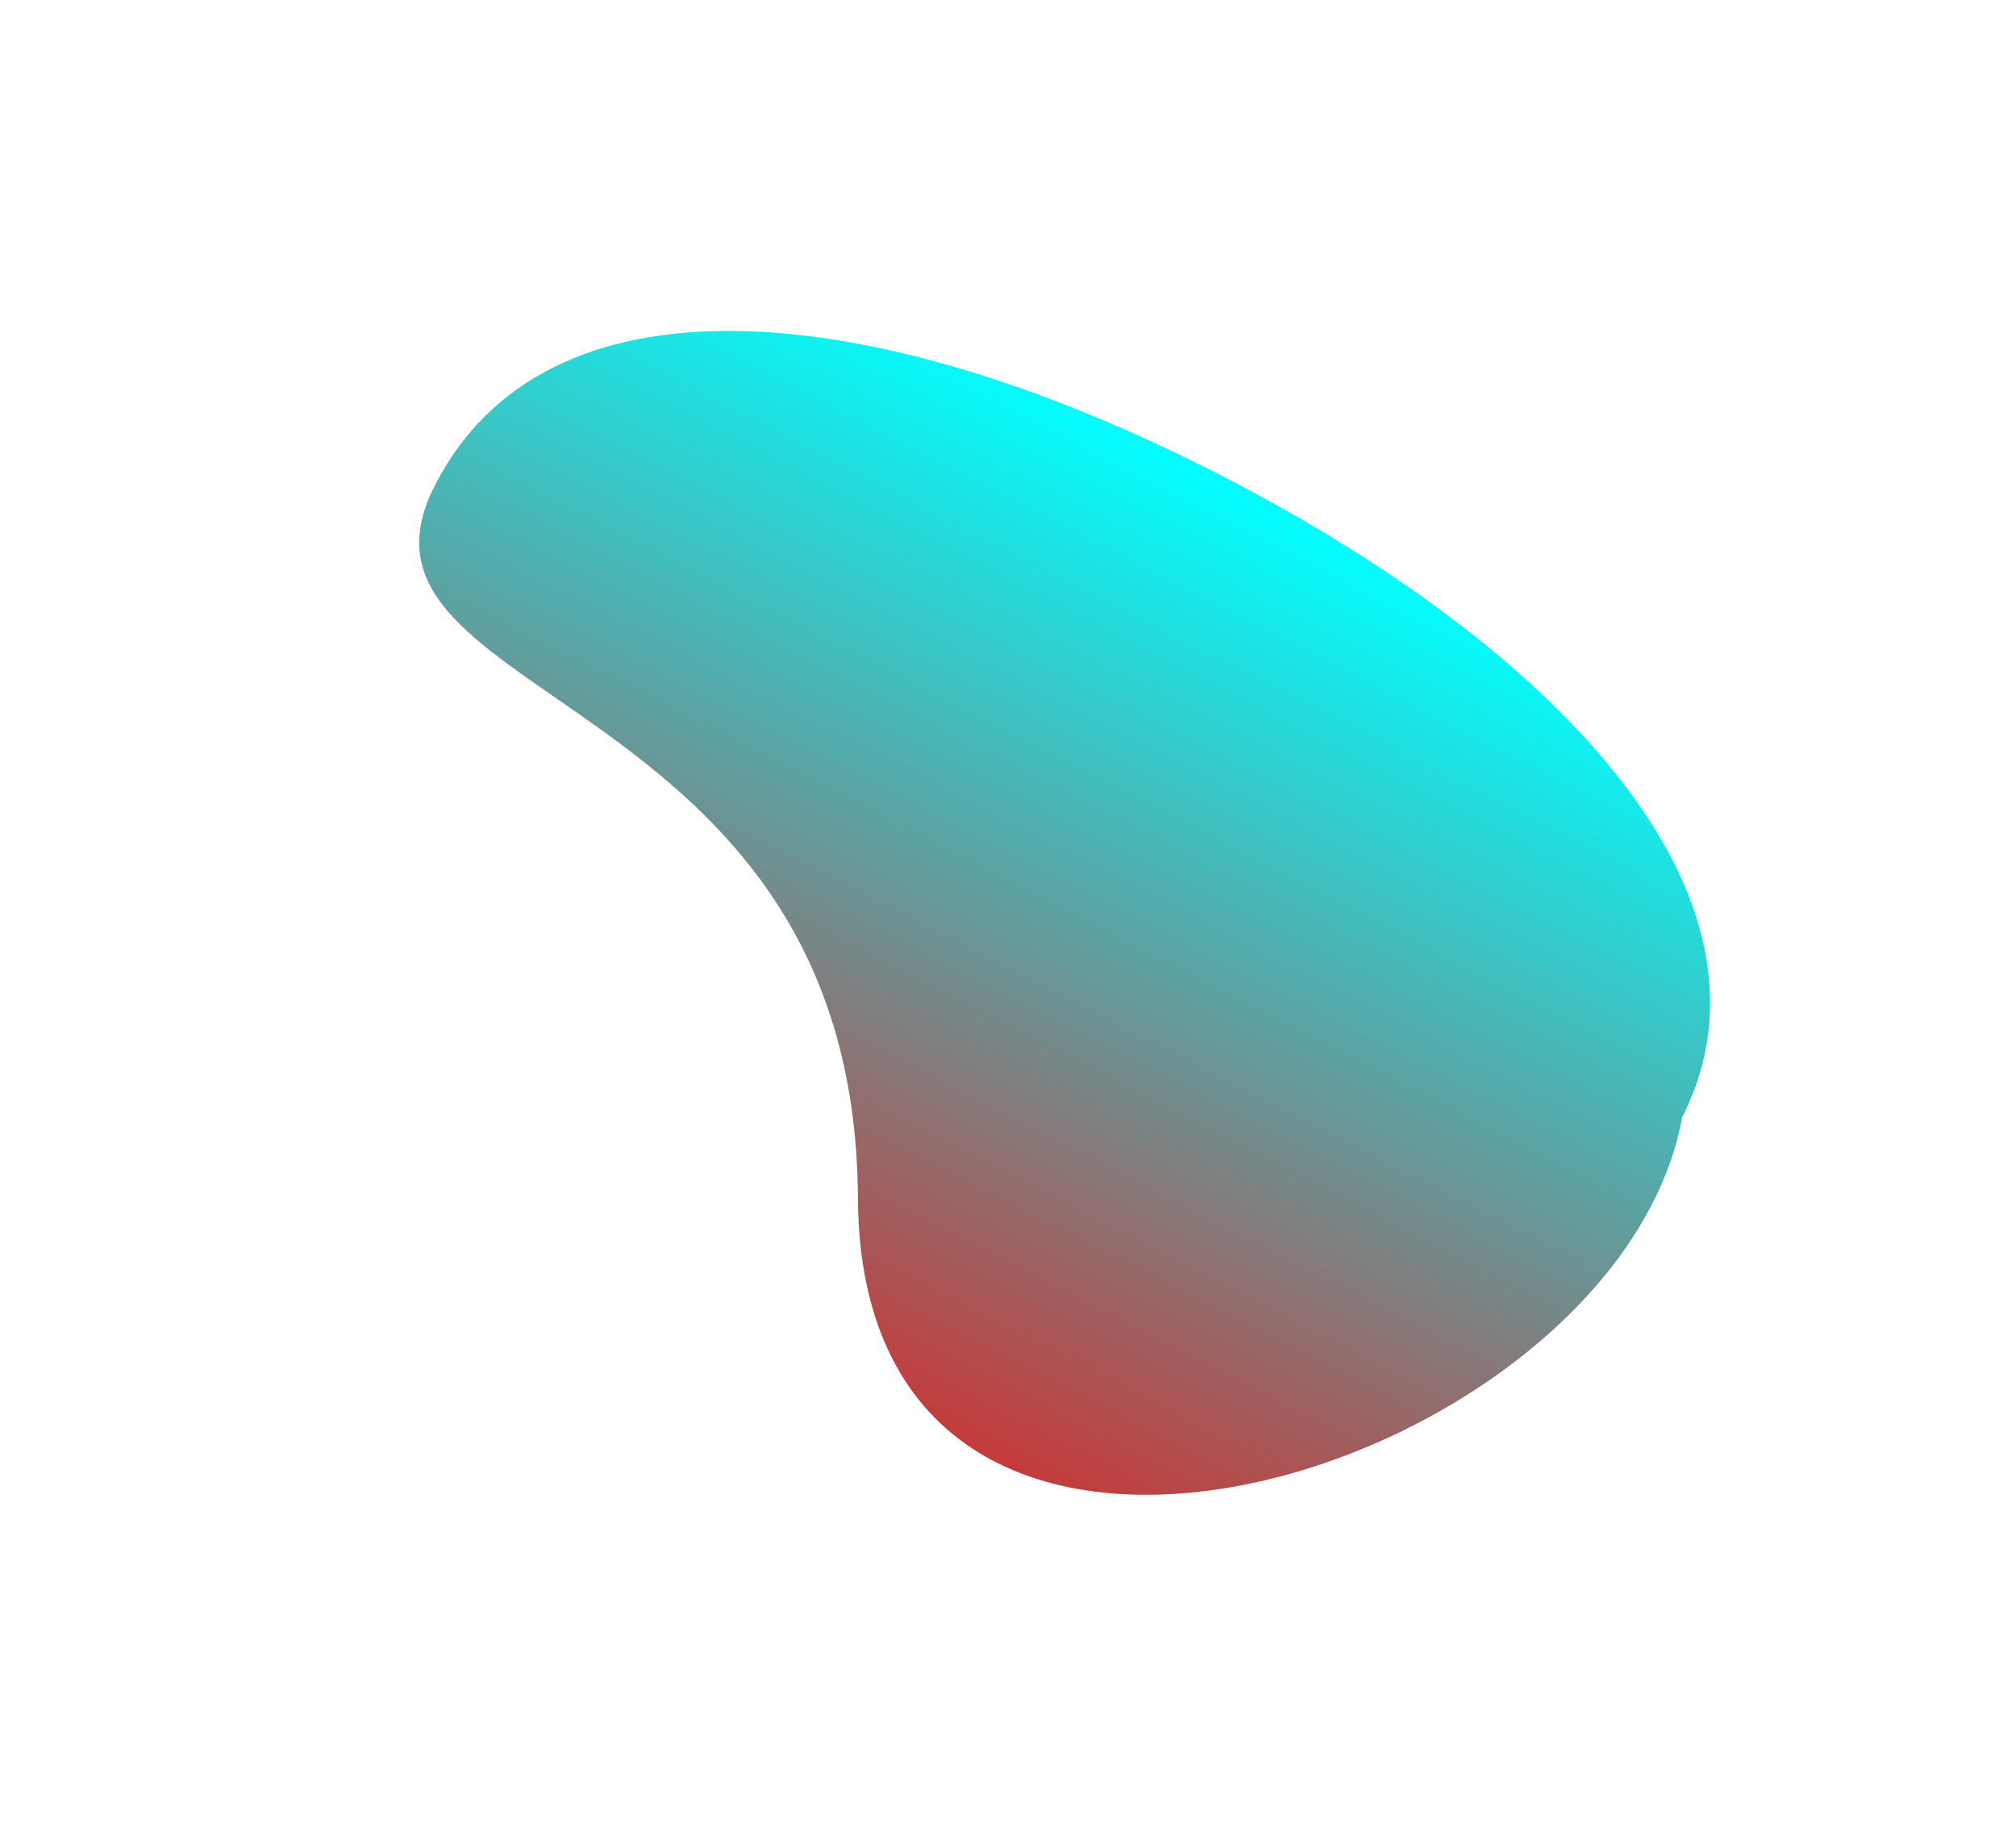 <svg xmlns="http://www.w3.org/2000/svg" xmlns:xlink="http://www.w3.org/1999/xlink" width="1175.617" height="1066.172" viewBox="0 0 1175.617 1066.172"><defs><style>.a{fill:url(#a);}.b{filter:url(#b);}</style><linearGradient id="a" x1="0.5" x2="0.5" y2="1" gradientUnits="objectBoundingBox"><stop offset="0" stop-color="red"/><stop offset="1" stop-color="aqua"/></linearGradient><filter id="b" x="0" y="0" width="1175.617" height="1066.172" filterUnits="userSpaceOnUse"><feOffset dx="-40" dy="51" input="SourceAlpha"/><feGaussianBlur stdDeviation="30" result="c"/><feFlood flood-opacity="0.161"/><feComposite operator="in" in2="c"/><feComposite in="SourceGraphic"/></filter></defs><g transform="translate(130 39)"><g class="b" transform="matrix(1, 0, 0, 1, -130, -39)"><path class="a" d="M415.984,101.42c137.01,267.6,408.785,116.213,408.785,259.568s-174.835,213.345-400.6,213.345c-221.7,0-410.366-65.843-416.8-205.707-.114-2.485-.174-5.057-.174-7.637C-52.89,157.662,278.975-166.177,415.984,101.42Z" transform="matrix(-0.89, -0.45, 0.45, -0.89, 864.88, 925.17)"/></g></g></svg>